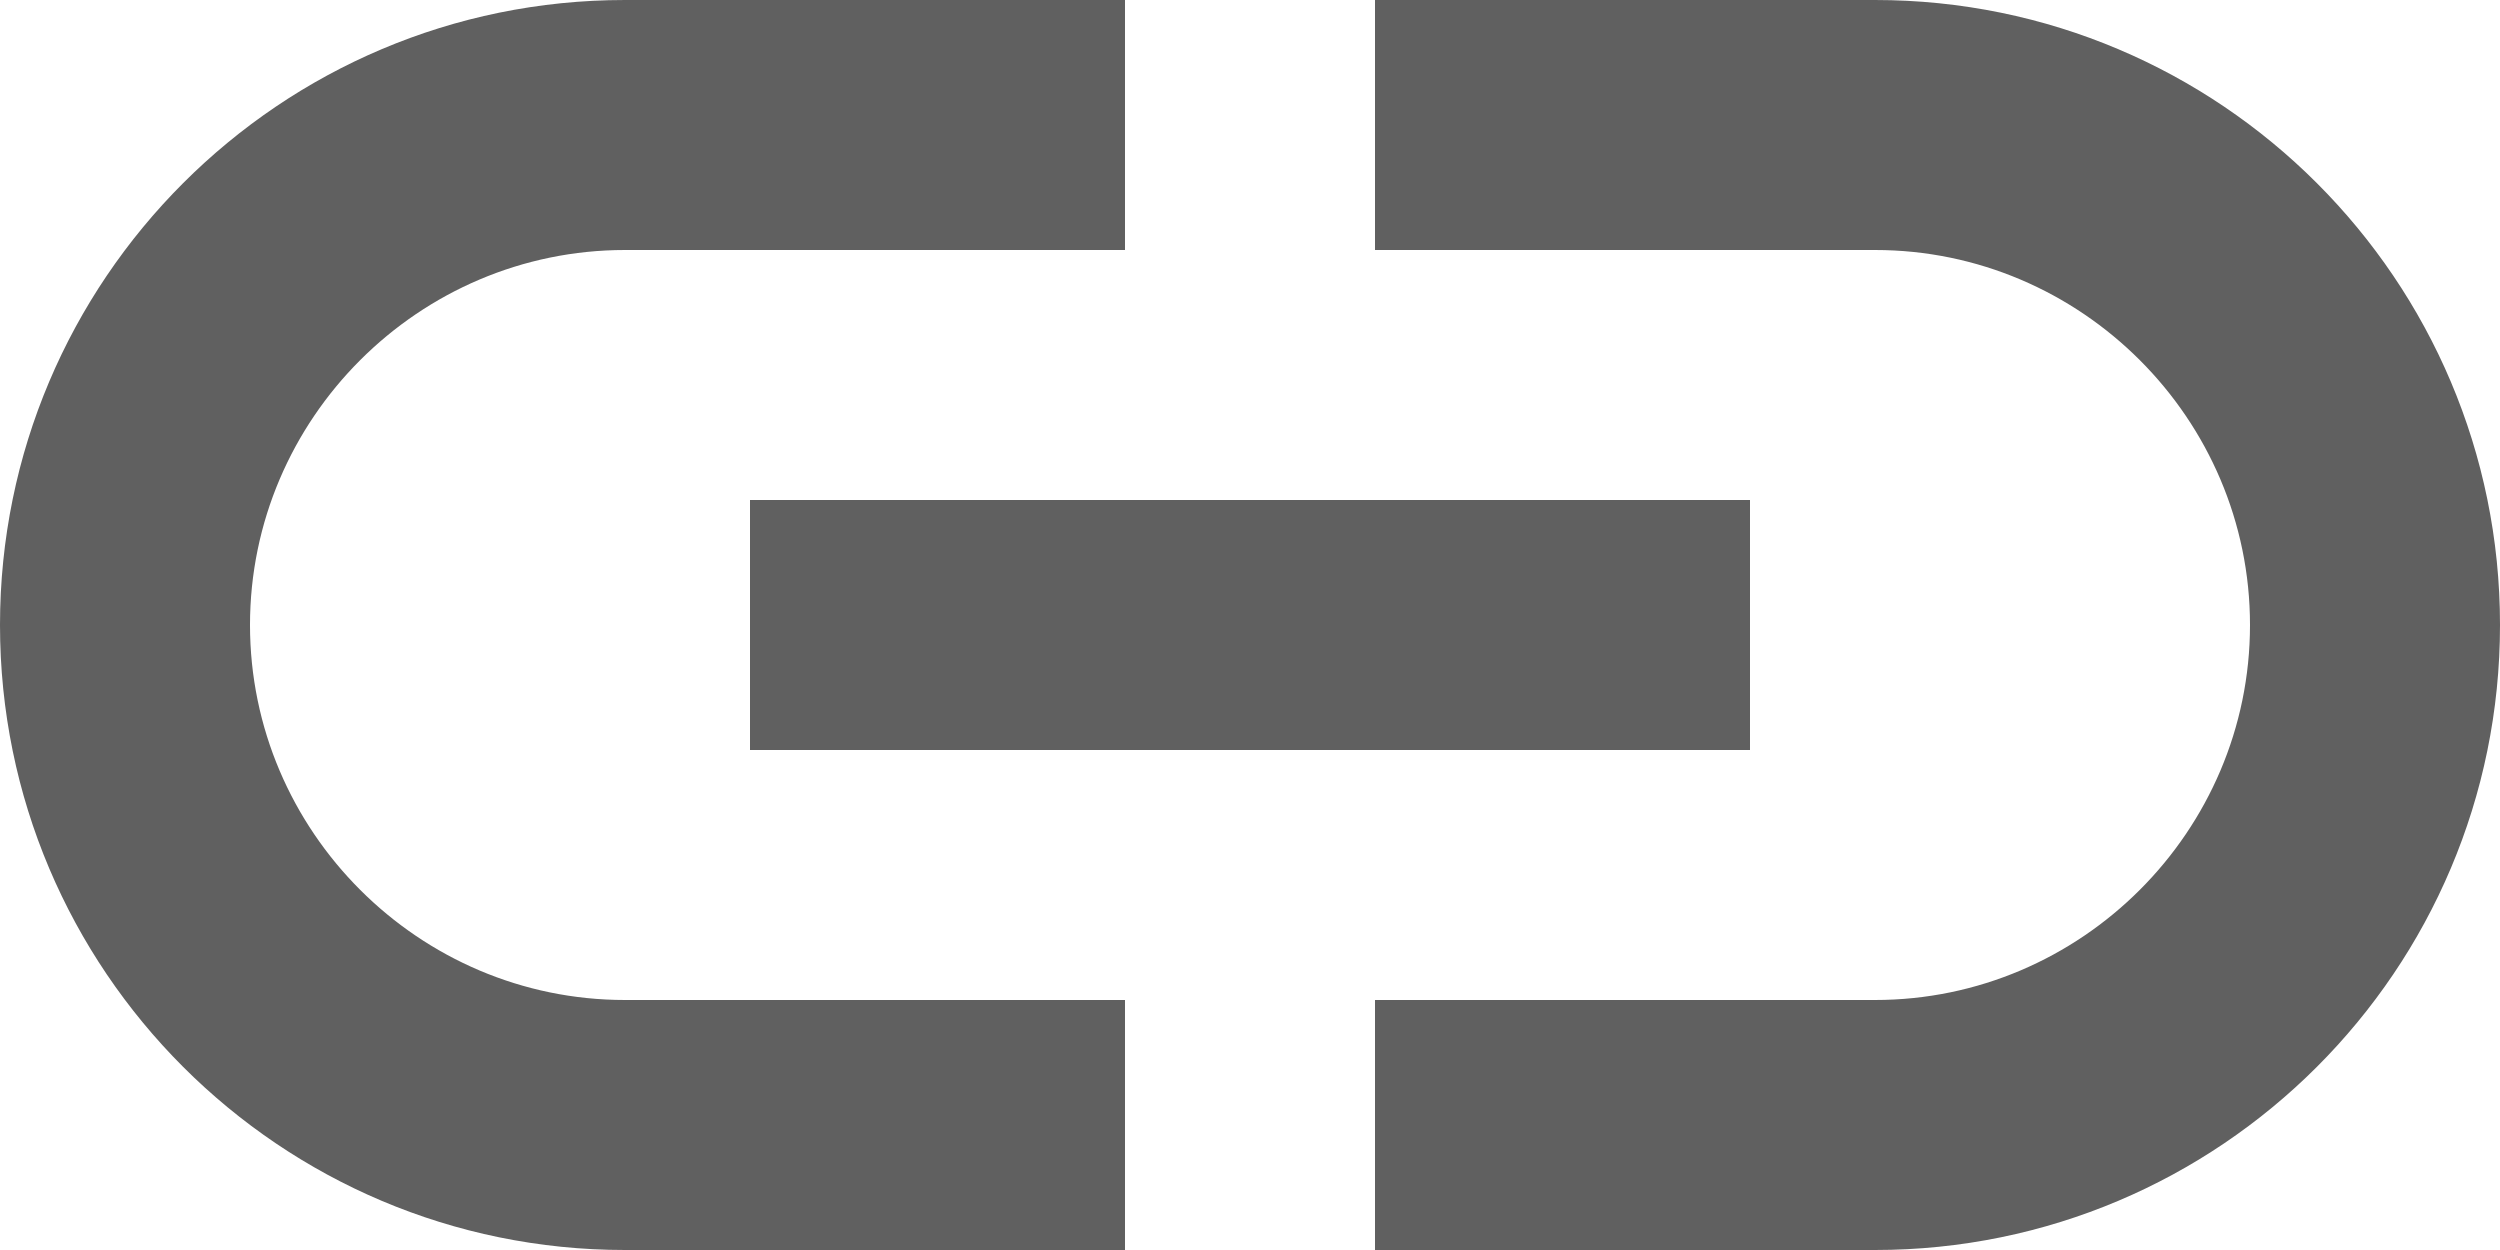 <svg width="80" height="40" viewBox="0 0 80 40" fill="none" xmlns="http://www.w3.org/2000/svg">
<path d="M60 0H44V8H60C66.6 8 72 13.4 72 20C72 26.6 66.6 32 60 32H44V40H60C71.04 40 80 31.04 80 20C80 8.96 71.04 0 60 0ZM36 32H20C13.4 32 8 26.6 8 20C8 13.4 13.4 8 20 8H36V0H20C8.96 0 0 8.96 0 20C0 31.04 8.96 40 20 40H36V32ZM24 16H56V24H24V16Z" fill="#606060"/>
</svg>
